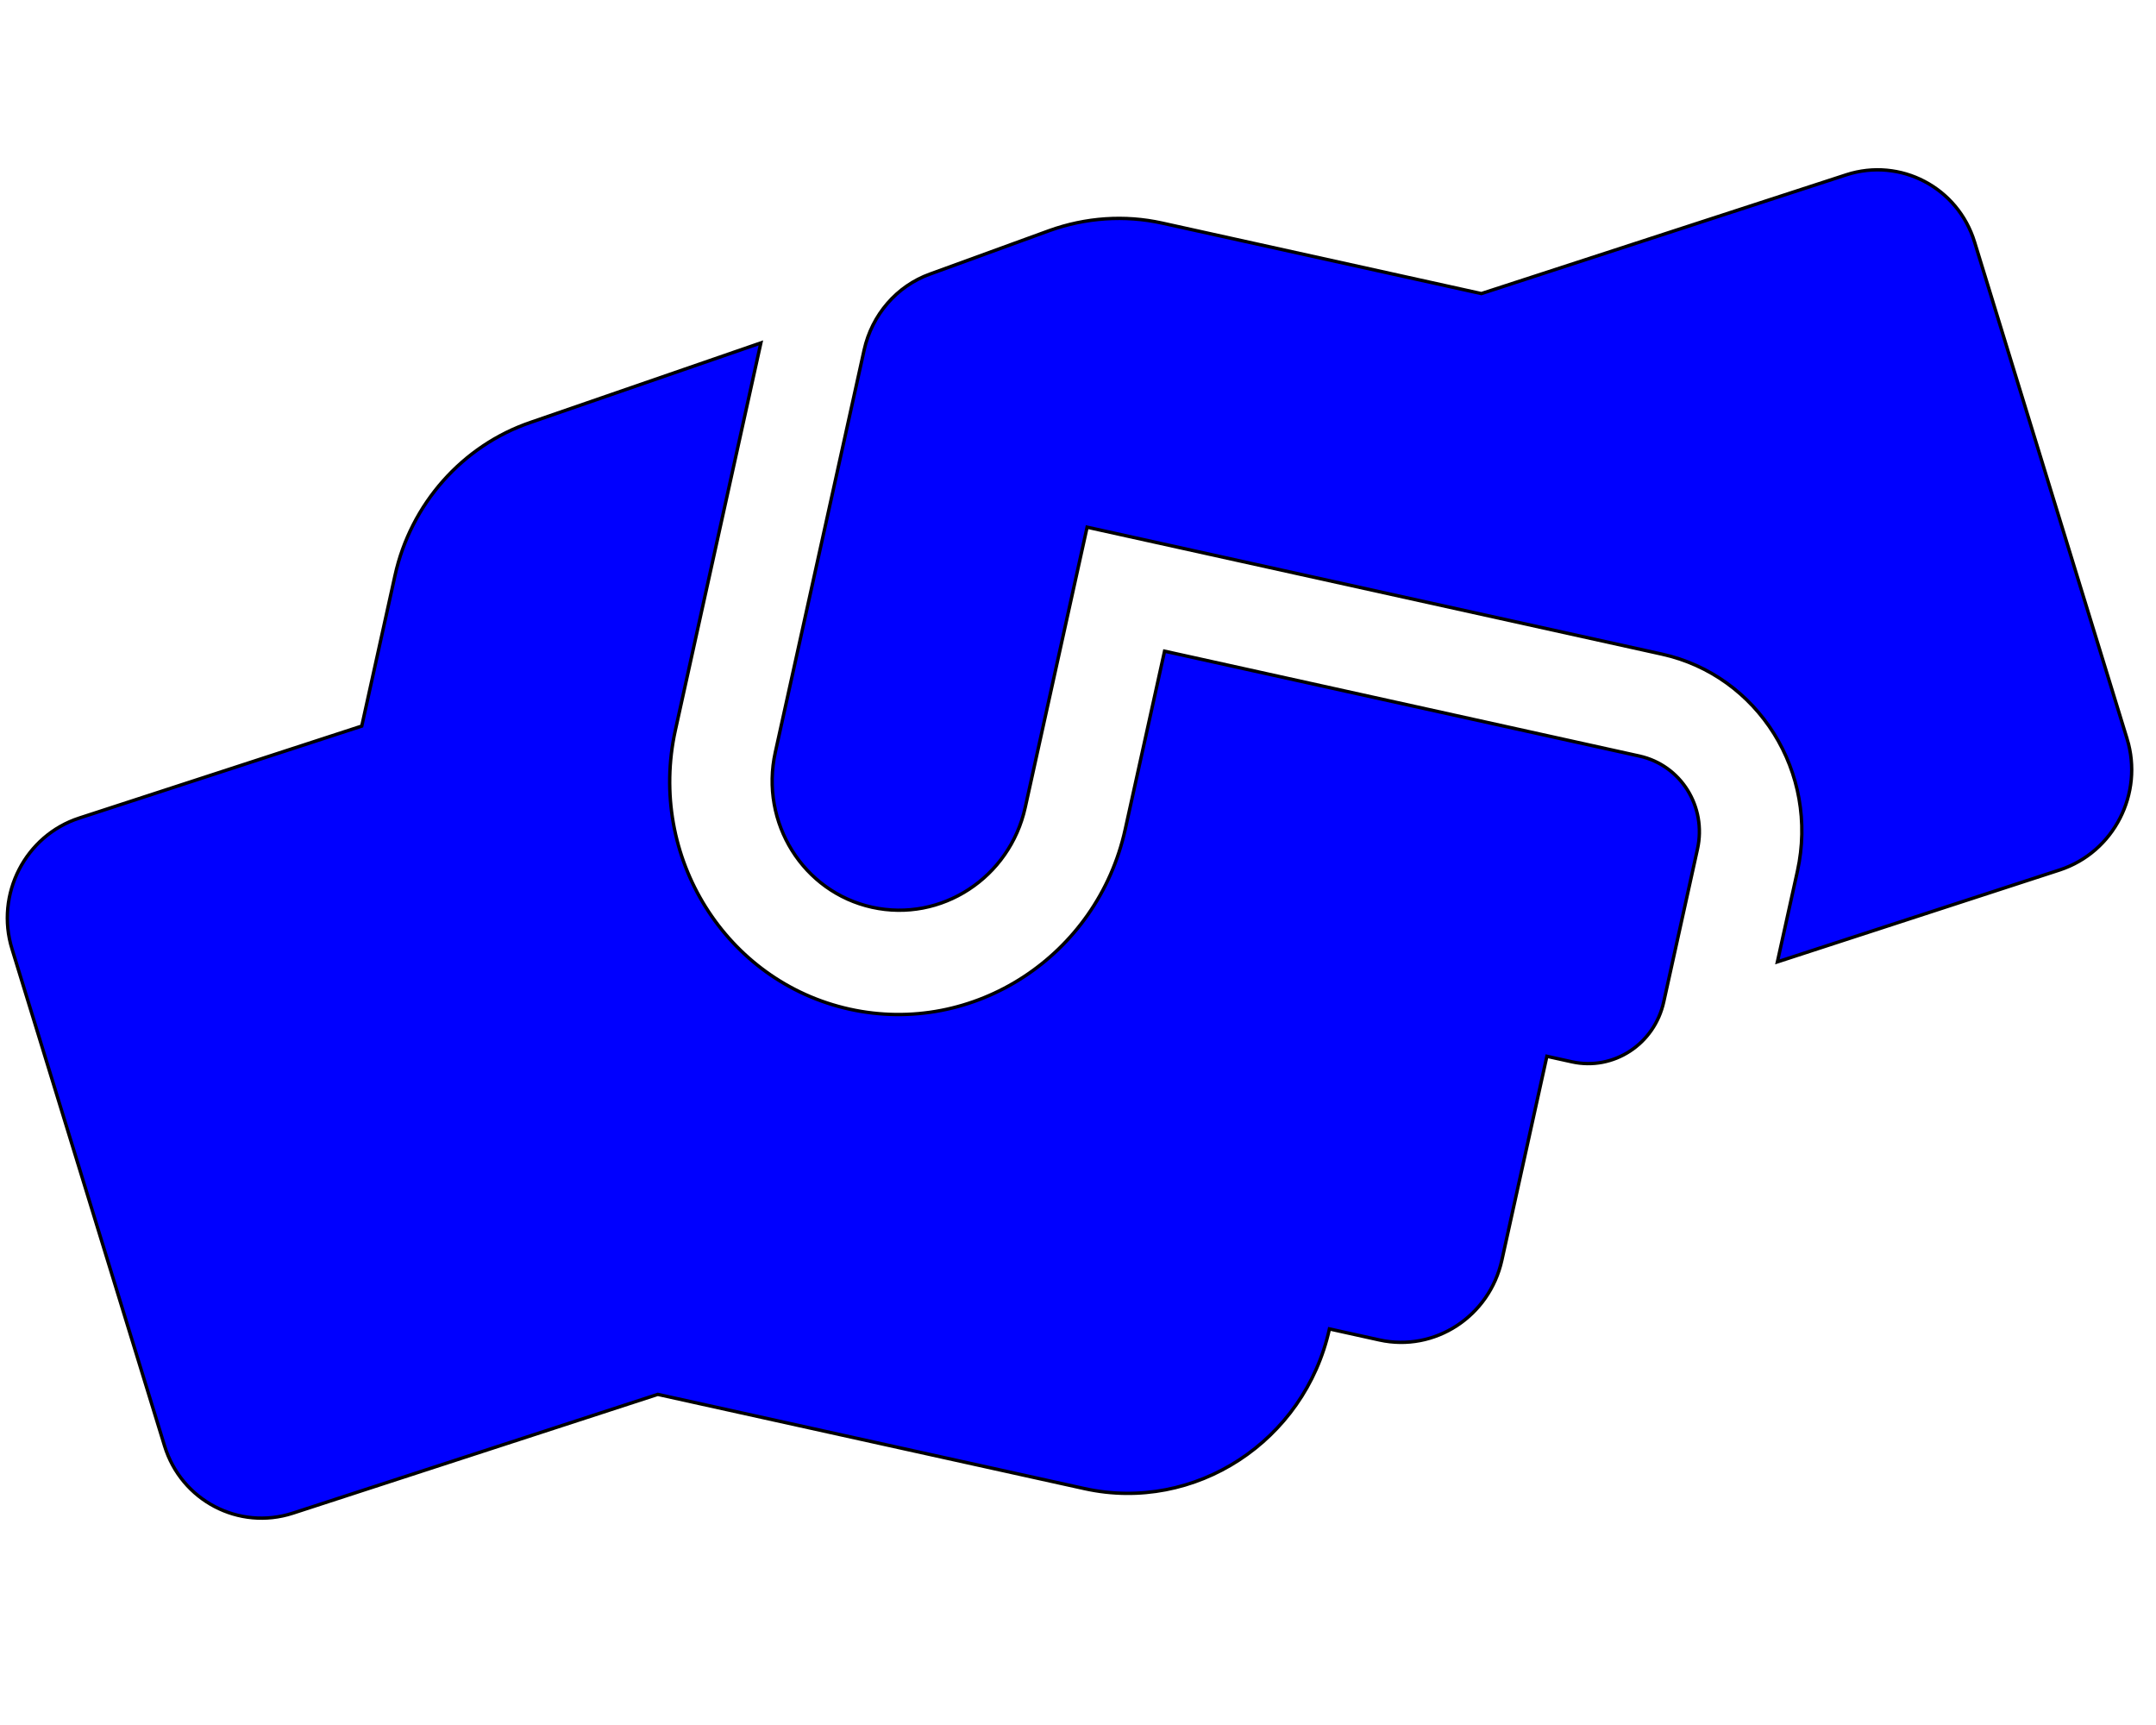 <svg width="640" height="512" xmlns="http://www.w3.org/2000/svg">
 <!-- Font Awesome Free 5.15.2 by @fontawesome - https://fontawesome.com License - https://fontawesome.com/license/free (Icons: CC BY 4.0, Fonts: SIL OFL 1.1, Code: MIT License) -->

 <g>
  <title>background</title>
  <rect fill="none" id="canvas_background" height="602" width="802" y="-1" x="-1"/>
 </g>
 <g>
  <title>Layer 1</title>
  <path stroke="null" transform="rotate(12.452 317.478,250.5) " fill="#0000ff" id="svg_1" d="m477.037,188.542l-144.344,0l0,54.213c0,38.433 -30.673,69.703 -68.373,69.703s-68.373,-31.269 -68.373,-69.703l0,-117.72l-61.631,37.756c-18.328,11.133 -29.534,31.366 -29.534,53.051l0,45.791l-75.971,44.726c-14.529,8.519 -19.562,27.494 -11.111,42.306l75.971,134.178c8.357,14.812 26.97,19.846 41.499,11.327l98.192,-57.795l129.72,0c33.522,0 60.776,-27.784 60.776,-61.958l15.194,0c16.808,0 30.388,-13.844 30.388,-30.979l0,-61.958l7.597,0c12.63,0 22.791,-10.359 22.791,-23.234l0,-46.468c0,-12.876 -10.161,-23.234 -22.791,-23.234zm140.261,-36.207l-75.971,-134.178c-8.357,-14.812 -26.97,-19.846 -41.499,-11.327l-98.192,57.795l-97.052,0c-11.396,0 -22.506,3.292 -32.193,9.39l-31.813,20.233c-8.927,5.615 -14.244,15.586 -14.244,26.235l0,122.27c0,21.395 16.998,38.724 37.985,38.724s37.985,-17.329 37.985,-38.724l0,-85.192l174.732,0c29.344,0 53.179,24.299 53.179,54.213l0,27.591l75.971,-44.726c14.529,-8.616 19.467,-27.494 11.111,-42.306z"/>
 </g>
</svg>